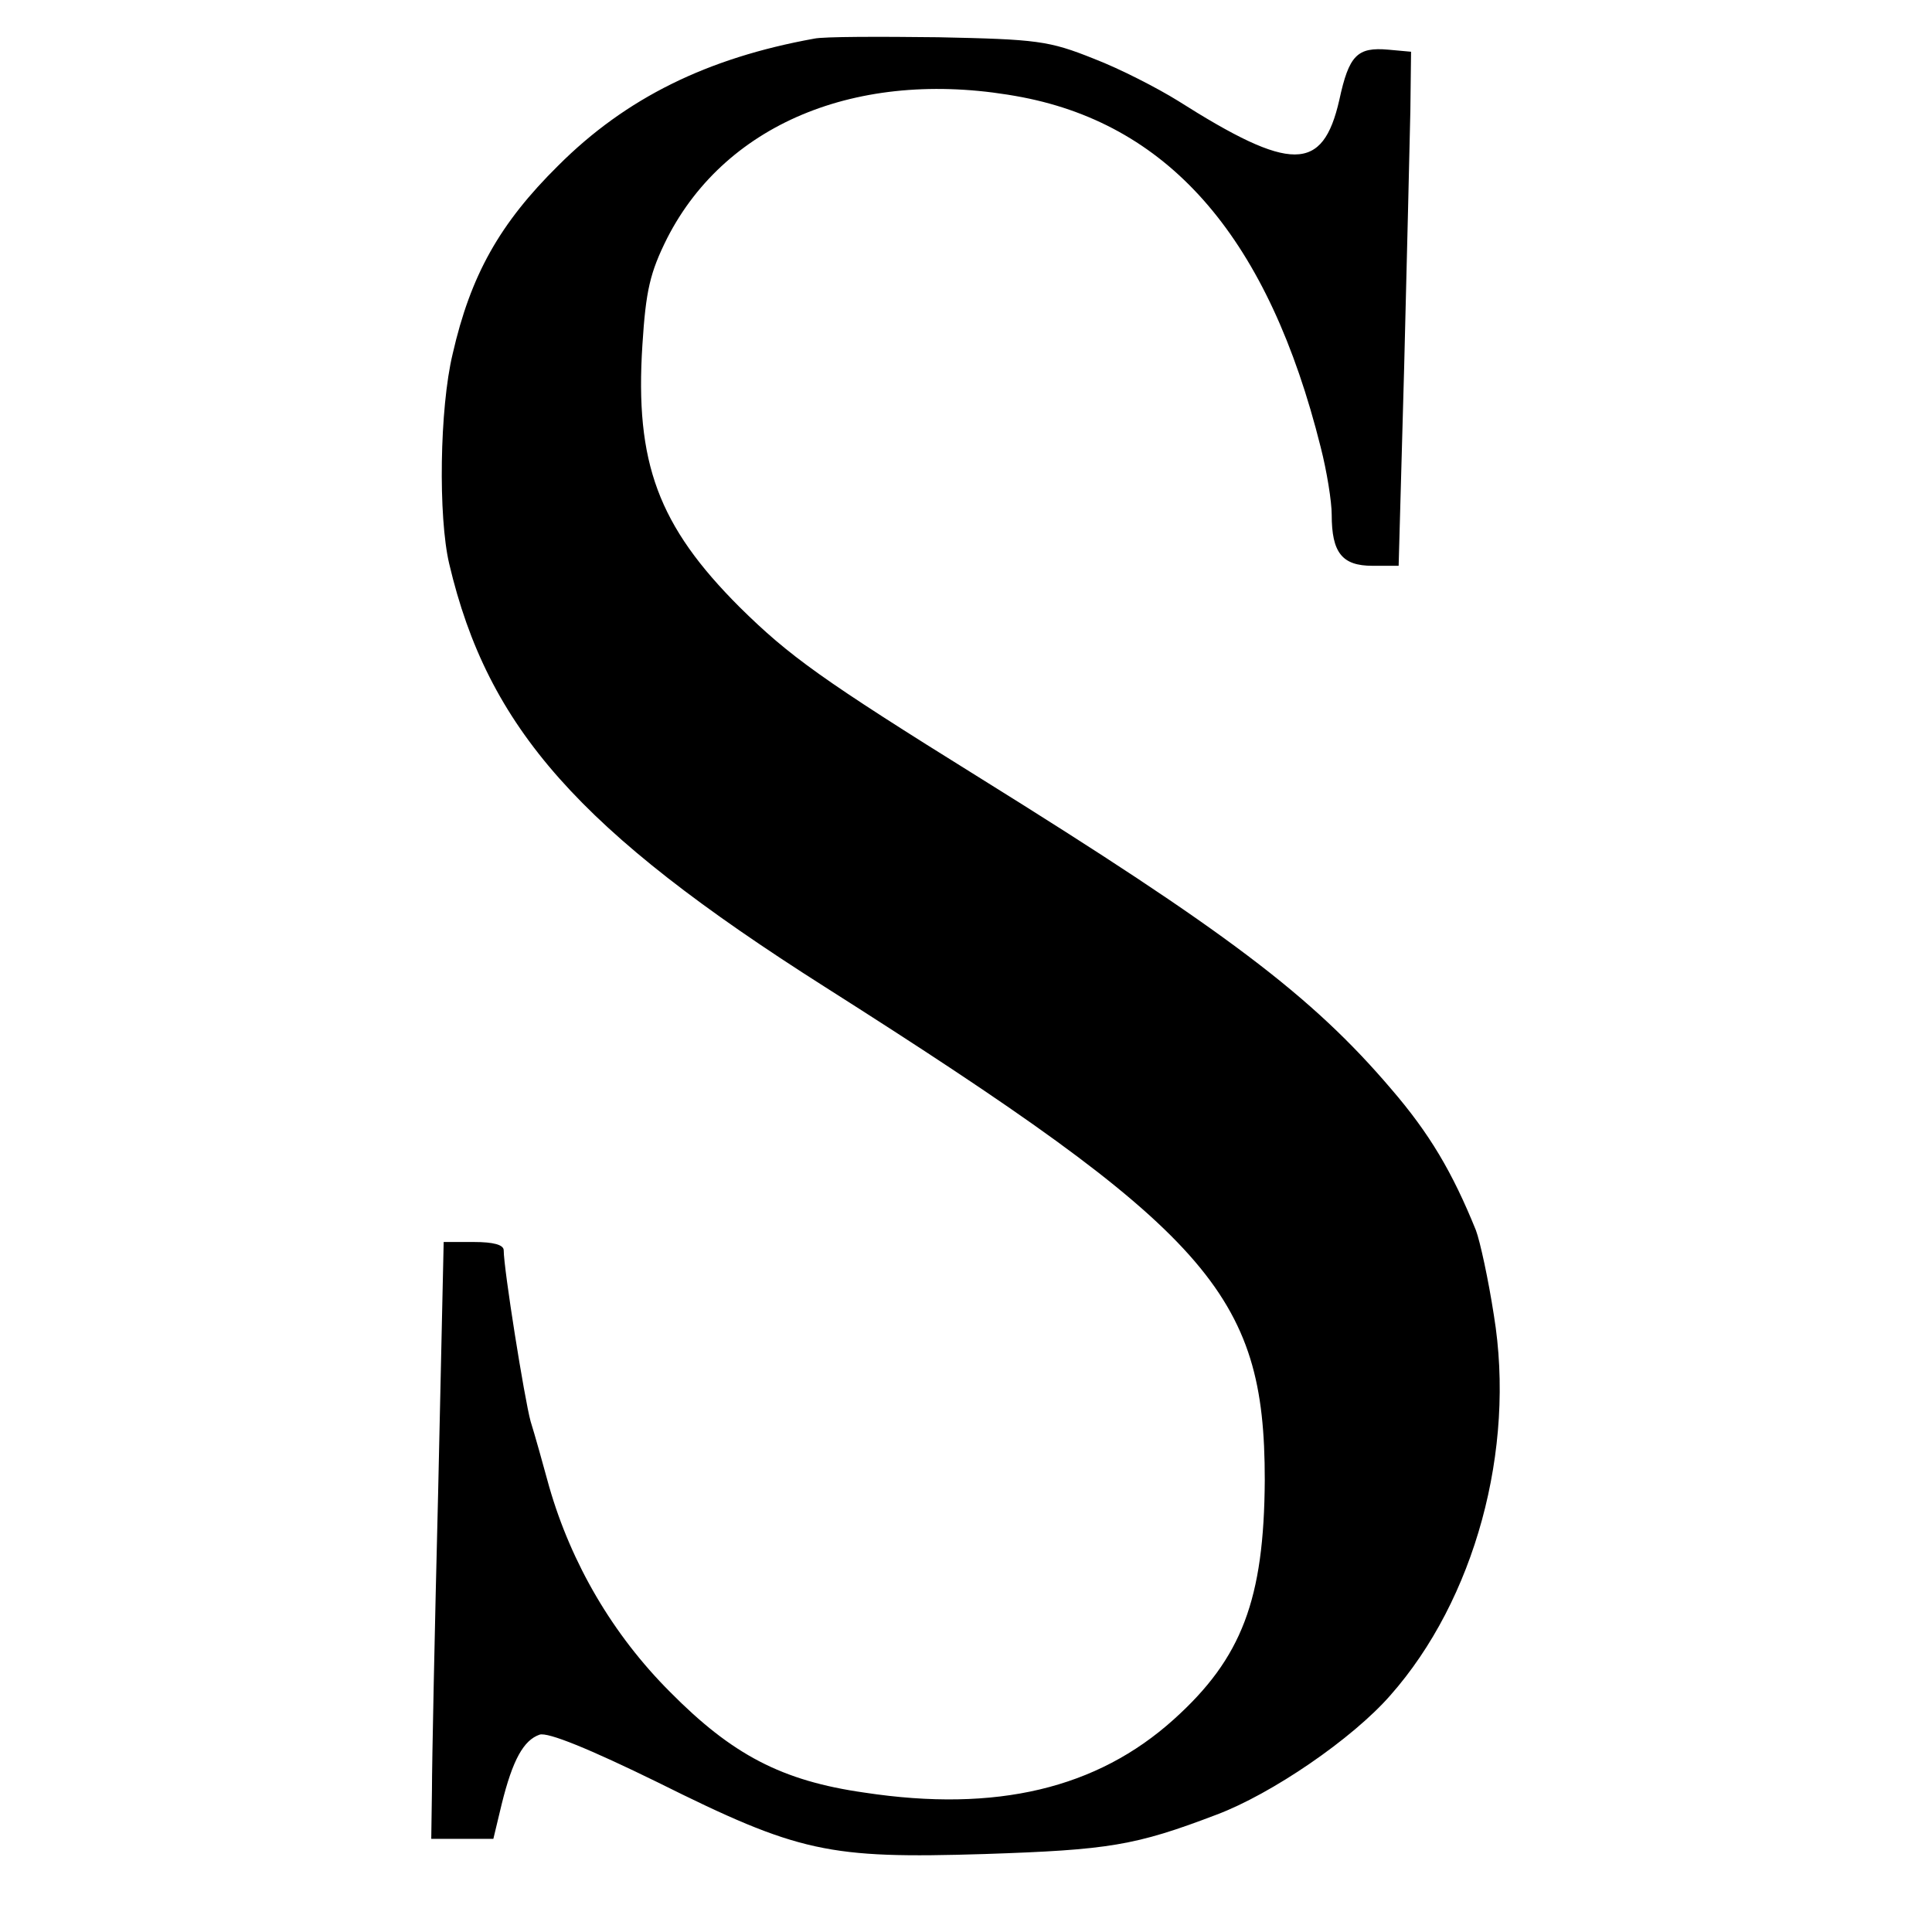 <?xml version="1.0" standalone="no"?>
<!DOCTYPE svg PUBLIC "-//W3C//DTD SVG 20010904//EN"
 "http://www.w3.org/TR/2001/REC-SVG-20010904/DTD/svg10.dtd">
<svg version="1.0" xmlns="http://www.w3.org/2000/svg"
 width="280pt" height="280pt" viewBox="0 0 280 280"
 preserveAspectRatio="xMidYMid meet">
<g transform="translate(0,280) scale(0.1,-0.1)"
fill="#000000" stroke="none">
<path d="M1180 2744 c-155 -28 -273 -86 -371 -184 -85 -84 -127 -159 -153
-273 -19 -79 -21 -236 -5 -304 56 -238 188 -387 544 -613 559 -355 638 -444
638 -715 -1 -173 -33 -258 -132 -347 -111 -100 -257 -135 -448 -106 -120 17
-192 55 -282 146 -83 83 -143 186 -175 297 -9 33 -21 76 -27 95 -9 33 -39 221
-39 248 0 8 -15 12 -43 12 l-44 0 -8 -362 c-5 -200 -9 -394 -9 -433 l-1 -70
45 0 45 0 12 50 c16 65 32 93 55 101 12 4 73 -21 171 -69 205 -102 247 -111
474 -104 180 6 218 12 336 57 80 30 197 110 252 173 122 138 182 356 150 551
-8 52 -20 107 -26 123 -34 84 -67 140 -123 205 -115 135 -240 229 -595 450
-230 143 -277 177 -349 248 -118 118 -152 209 -141 380 5 79 11 105 36 155 87
170 285 248 515 204 216 -42 357 -207 432 -507 9 -35 16 -79 16 -98 0 -55 15
-74 59 -74 l38 0 8 288 c4 158 8 325 9 372 l1 85 -33 3 c-45 4 -57 -8 -71 -73
-24 -105 -70 -105 -234 -1 -29 18 -83 46 -122 61 -65 26 -82 28 -225 31 -85 1
-166 1 -180 -2z"/>
</g>
</svg>
